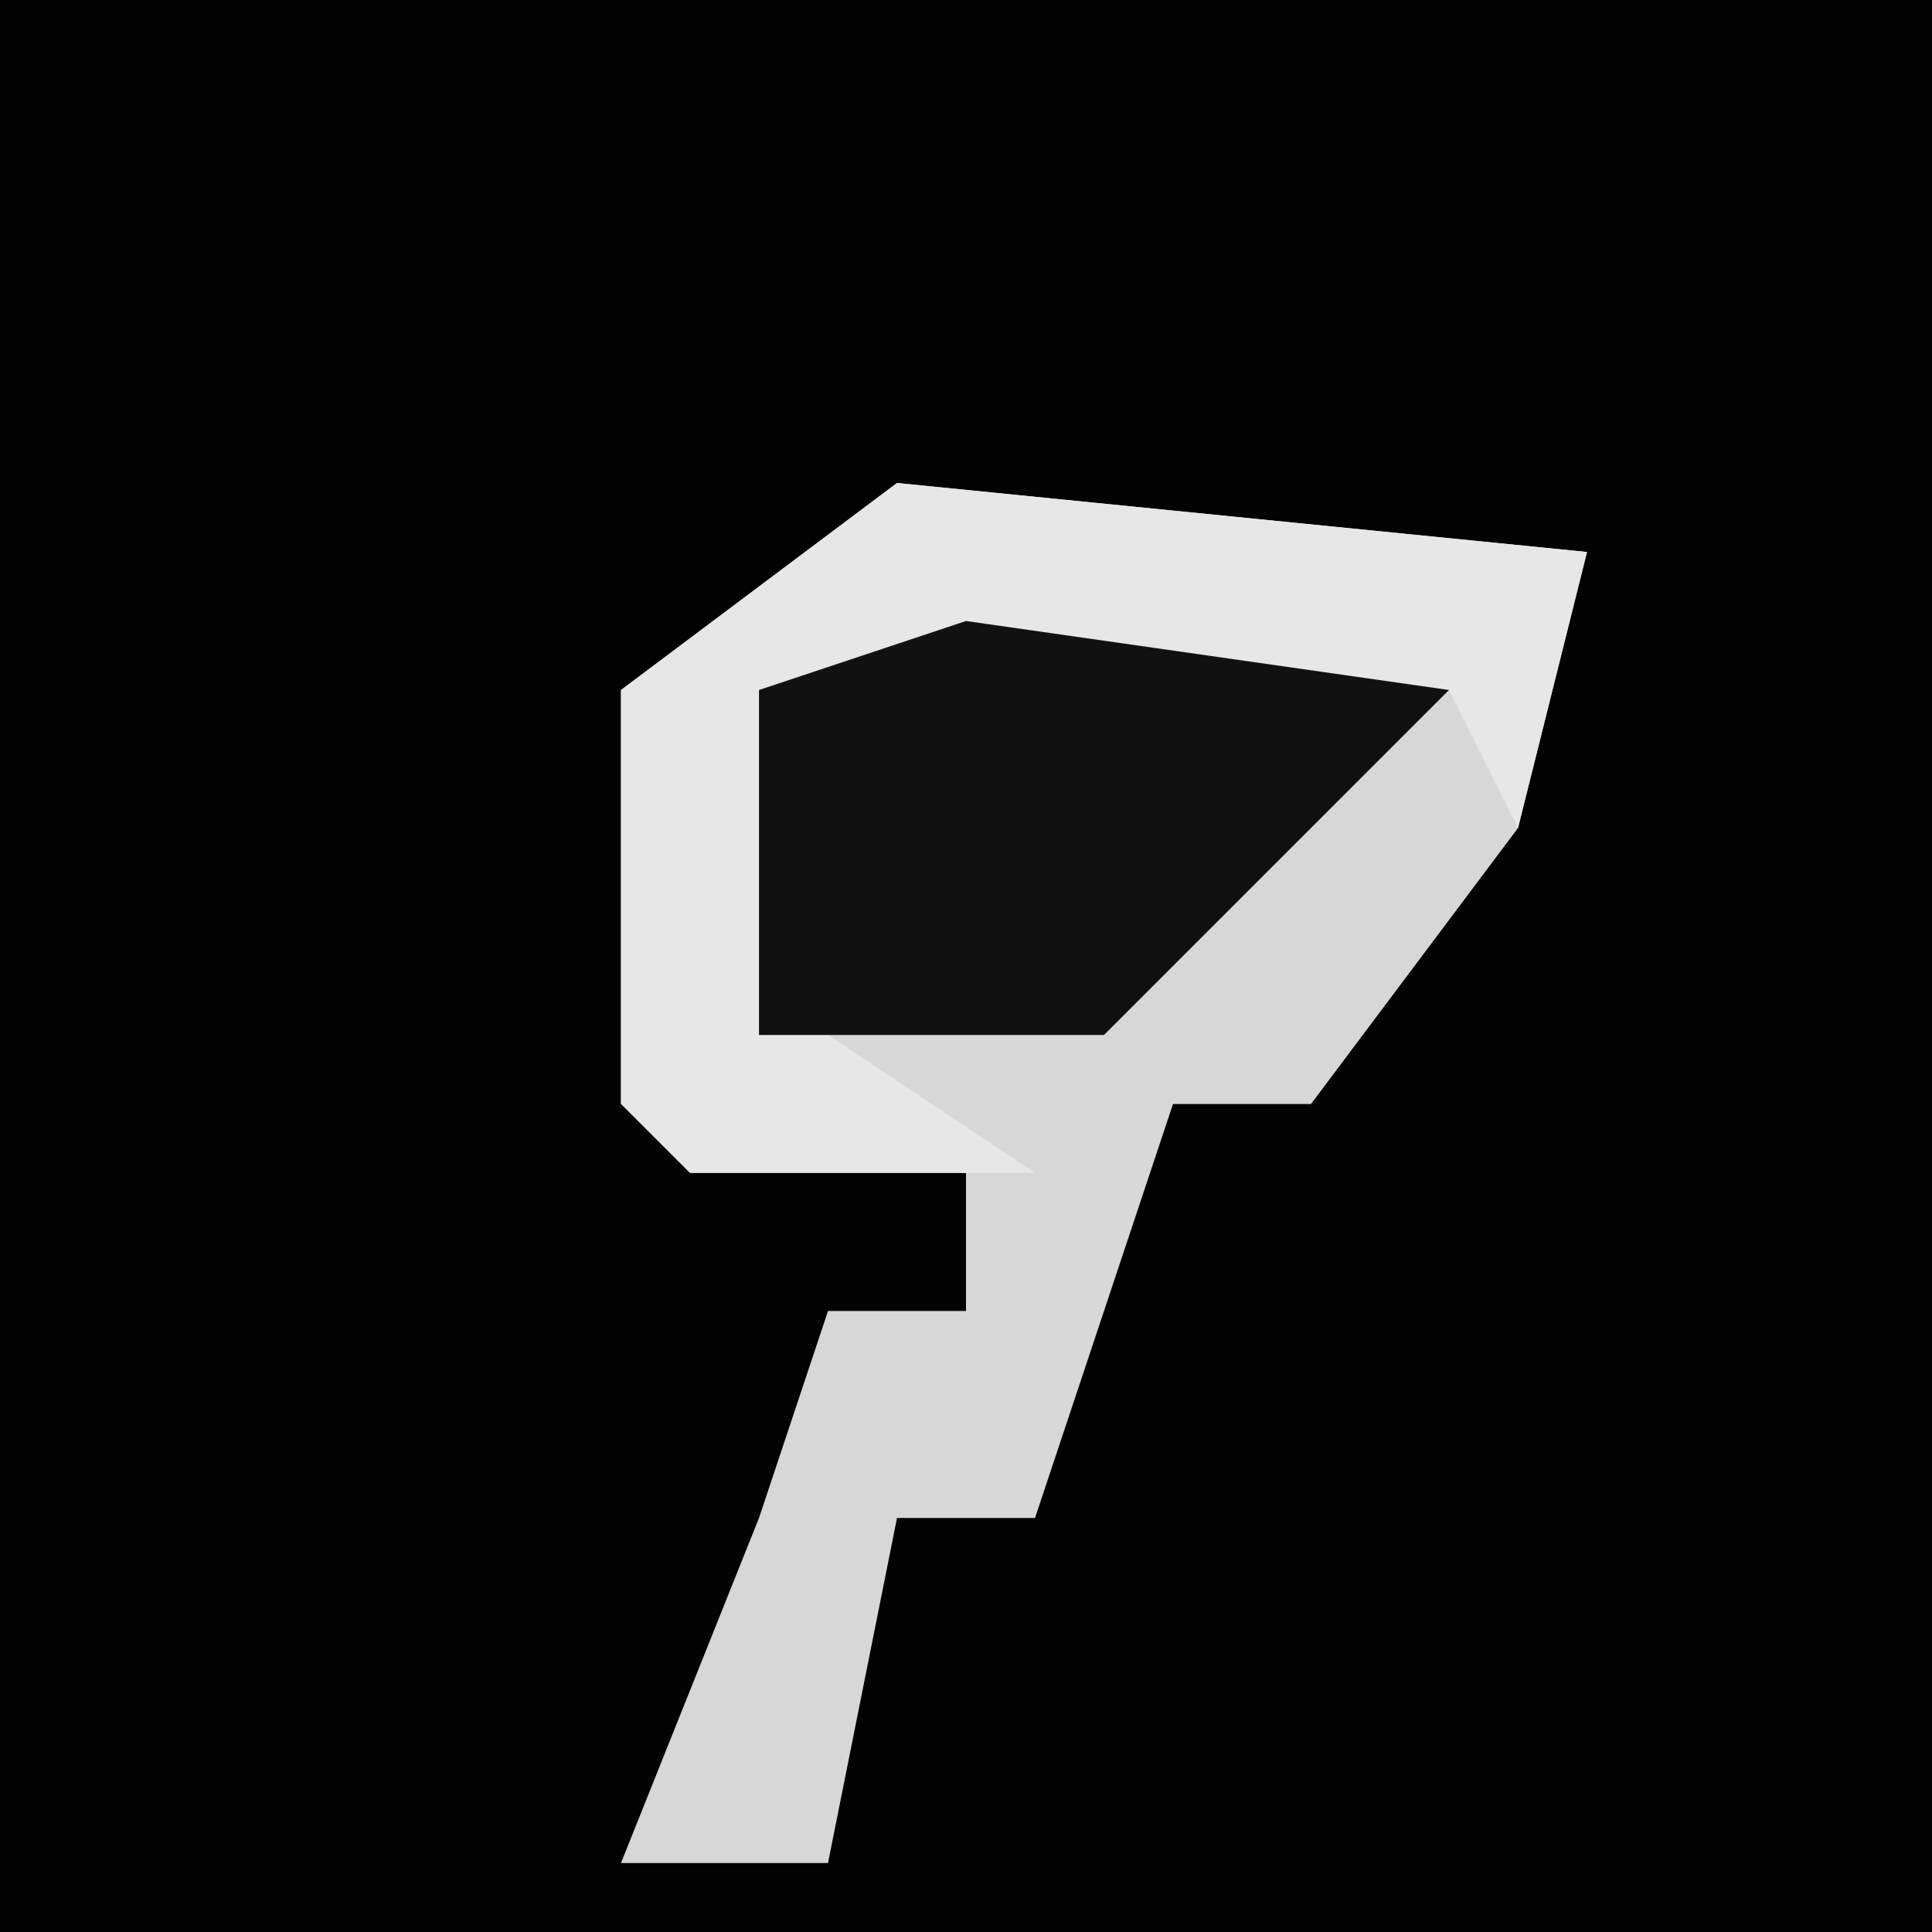 <?xml version="1.0" encoding="UTF-8"?>
<svg version="1.1" xmlns="http://www.w3.org/2000/svg" width="28" height="28">
<path d="M0,0 L28,0 L28,28 L0,28 Z " fill="#030303" transform="translate(0,0)"/>
<path d="M0,0 L10,1 L9,5 L6,9 L4,9 L2,15 L0,15 L-1,20 L-4,20 L-2,15 L-1,12 L1,12 L1,10 L-4,9 L-4,3 Z " fill="#D7D7D7" transform="translate(13,7)"/>
<path d="M0,0 L10,1 L9,5 L8,3 L-2,3 L-1,8 L2,10 L-3,10 L-4,9 L-4,3 Z " fill="#E7E7E7" transform="translate(13,7)"/>
<path d="M0,0 L7,1 L2,6 L-3,6 L-3,1 Z " fill="#111111" transform="translate(14,9)"/>
</svg>

